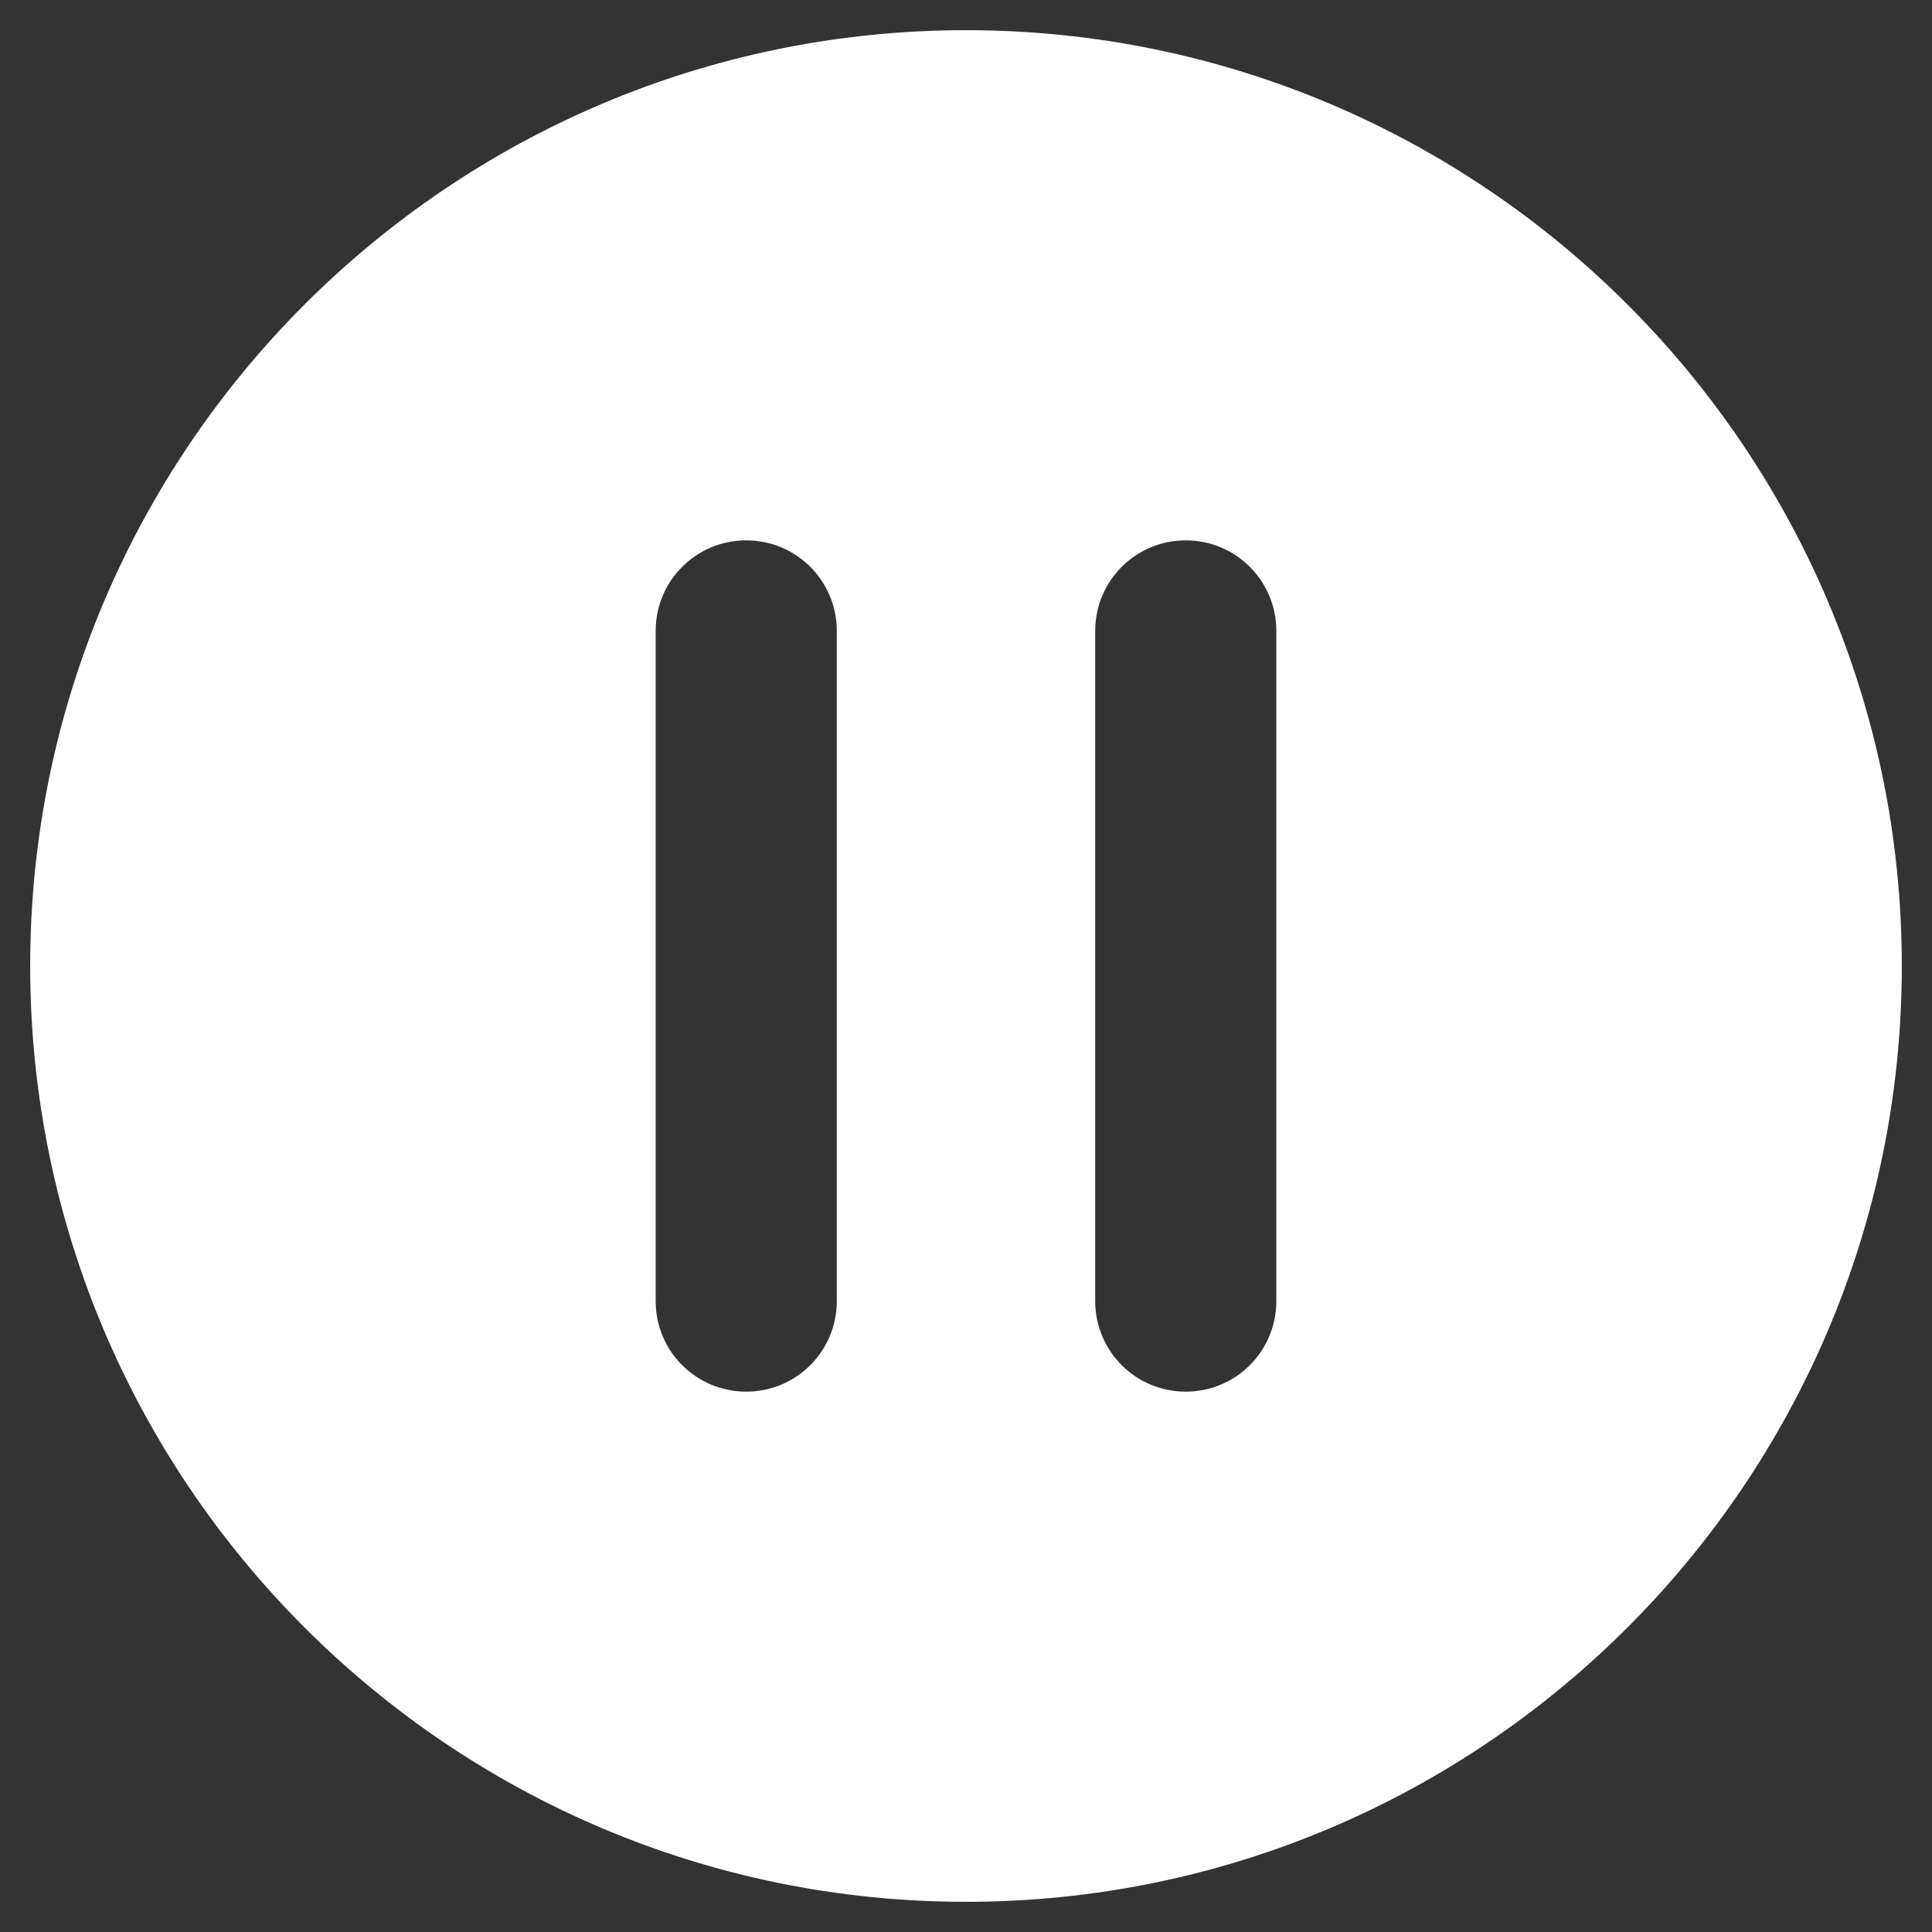 <svg xmlns="http://www.w3.org/2000/svg" enable-background="new 0 0 32 32" viewBox="0 0 32 32" id="pause"><rect x="0" y="0" width="32" height="32" fill="#333333" stroke="none"/><path d="M16,0.5C7.45,0.5,0.5,7.45,0.5,16S7.45,31.5,16,31.5S31.5,24.55,31.5,16S24.55,0.5,16,0.5z M21.14,21.55c0,0.83-0.67,1.5-1.5,1.5c-0.83,0-1.5-0.67-1.5-1.5V10.45c0-0.83,0.67-1.5,1.5-1.5c0.83,0,1.5,0.67,1.5,1.5V21.55z M13.86,21.55c0,0.83-0.67,1.5-1.5,1.5c-0.83,0-1.5-0.67-1.5-1.5V10.45c0-0.83,0.67-1.5,1.5-1.5c0.83,0,1.5,0.67,1.5,1.5V21.55z" fill="#ffffff" class="color000000 svgShape"></path></svg>